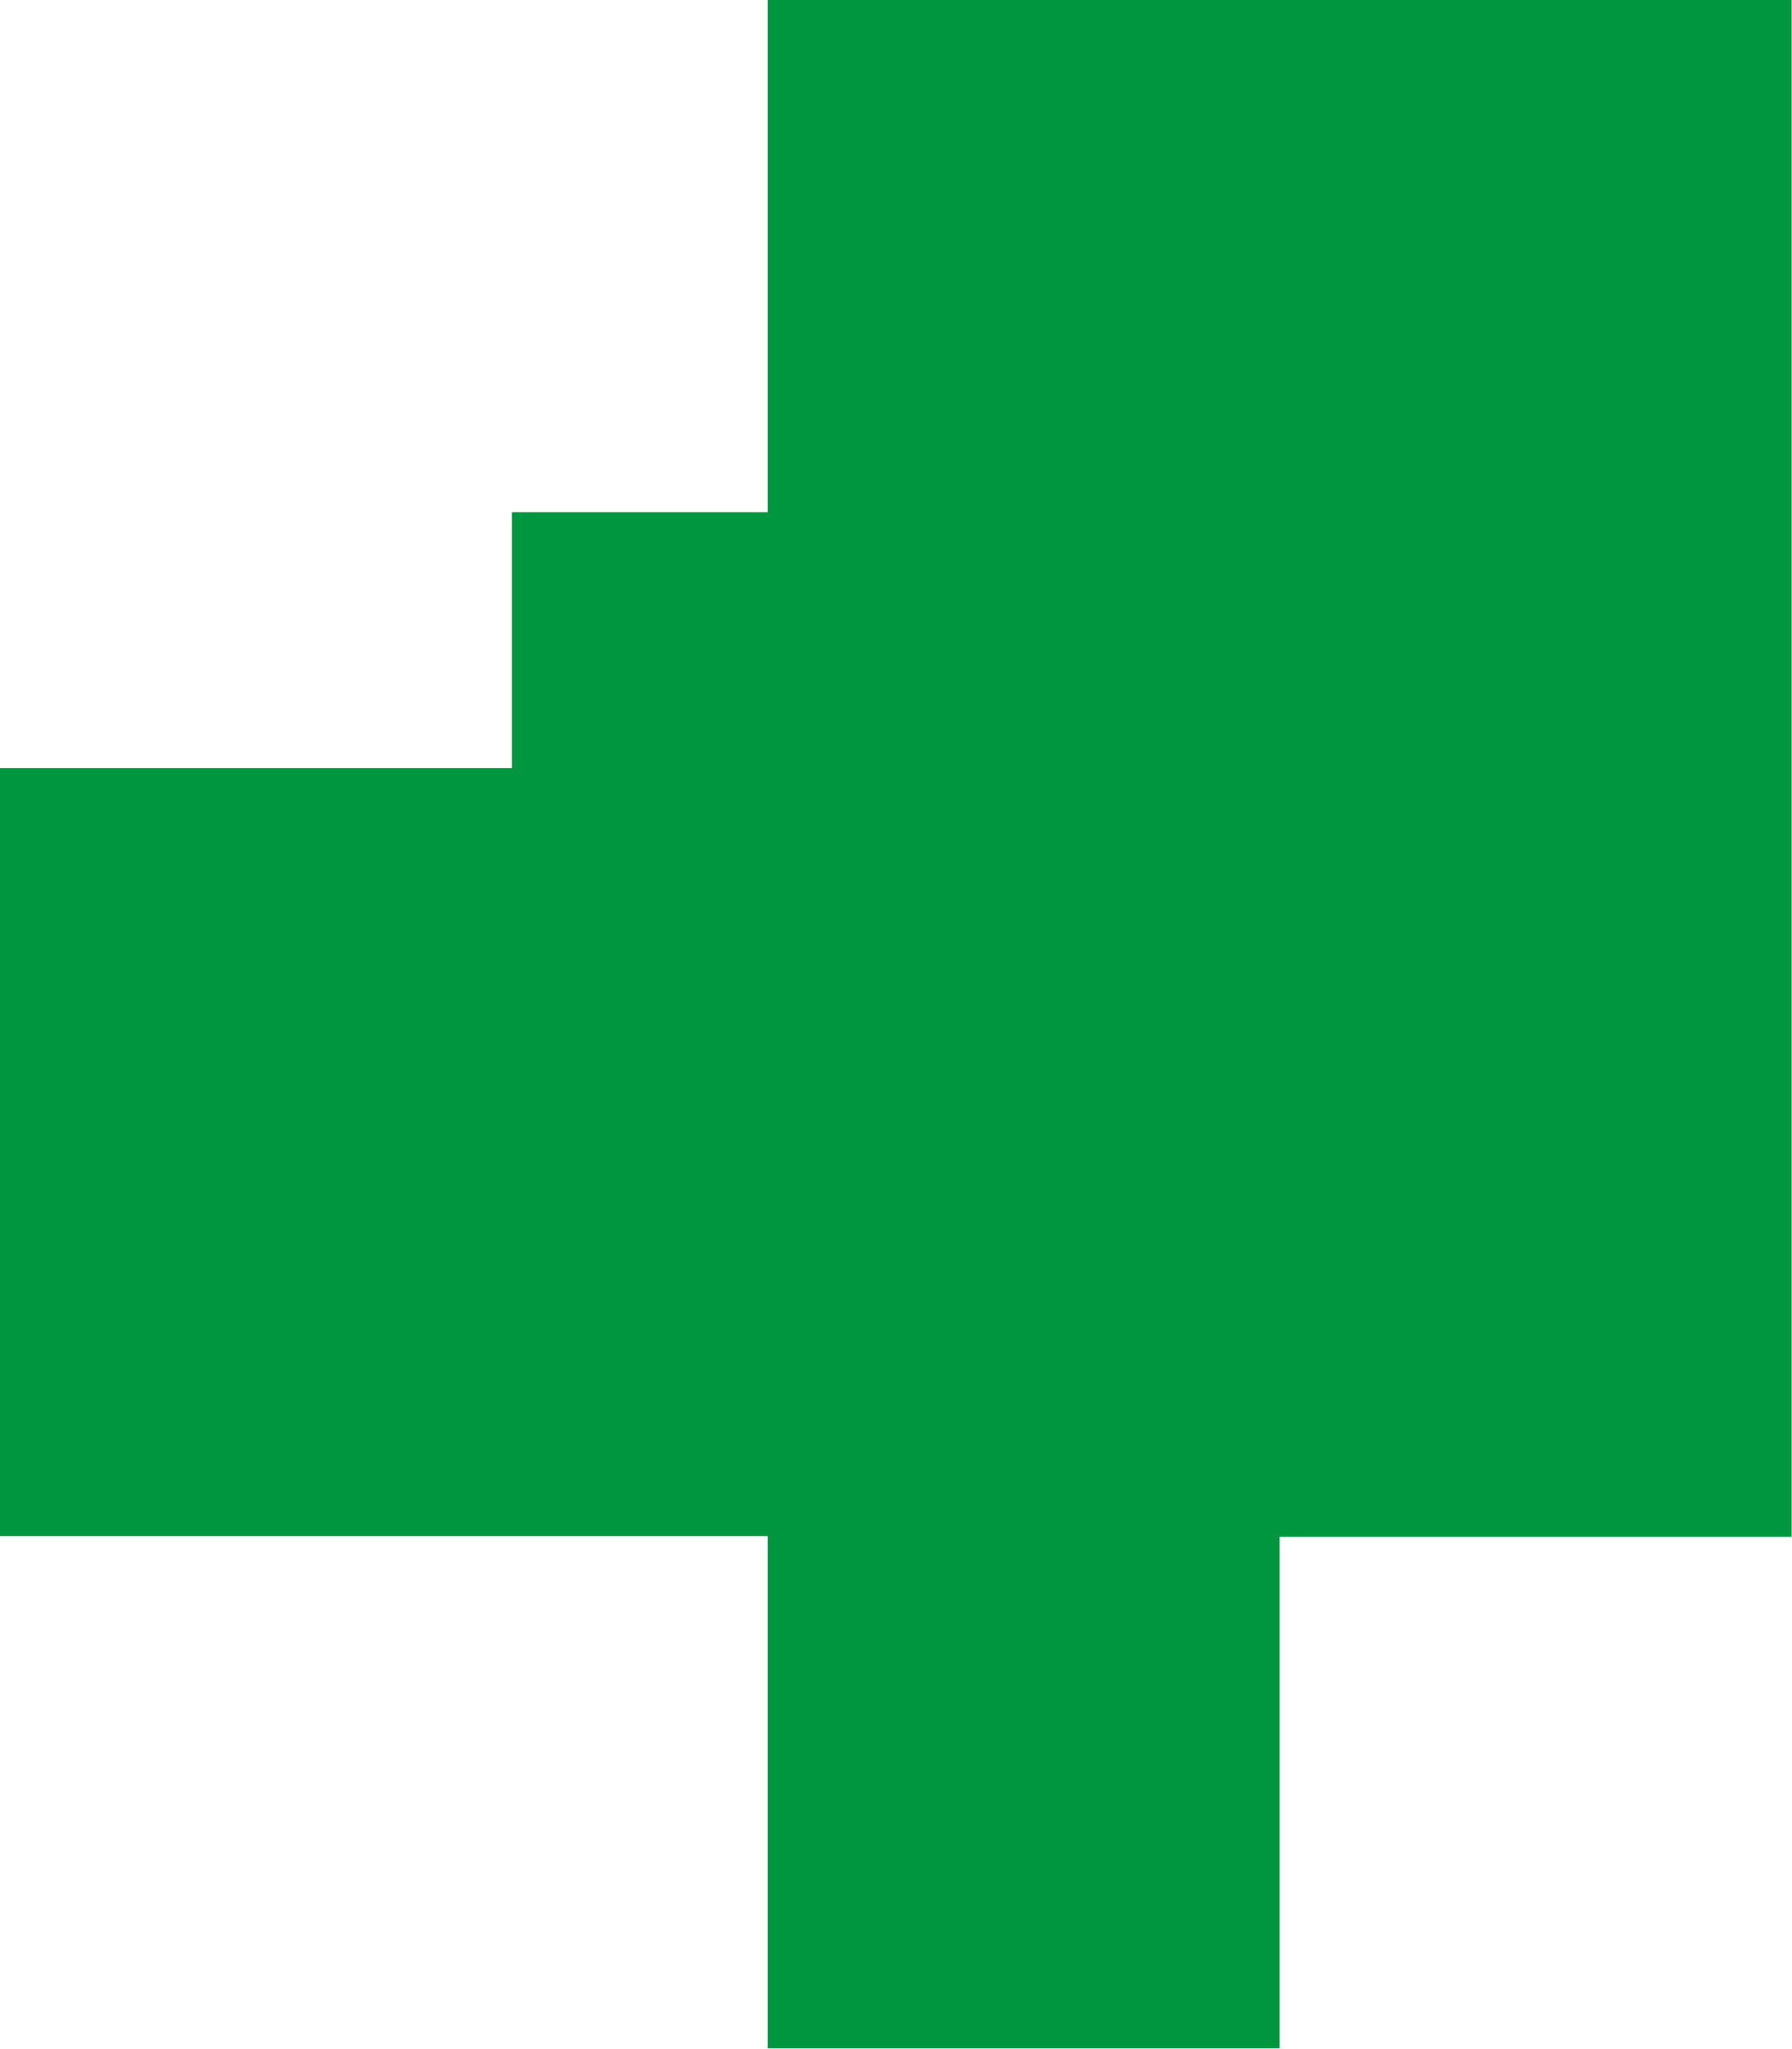 <svg xmlns="http://www.w3.org/2000/svg" viewBox="0 0 198.43 226.77">
    <defs>
        <style>.cls-1{fill:#009640;}</style>
    </defs>
    <title>GREENAsset 163</title>
    <g id="Layer_2" data-name="Layer 2">
        <g id="Layer_1-2" data-name="Layer 1">
            <path class="cls-1" d="M155.91,0H85V56.69H56.69V85H0v85H85v56.69h56.69V170.08h56.7V0H155.91Z"/>
        </g>
    </g>
</svg>